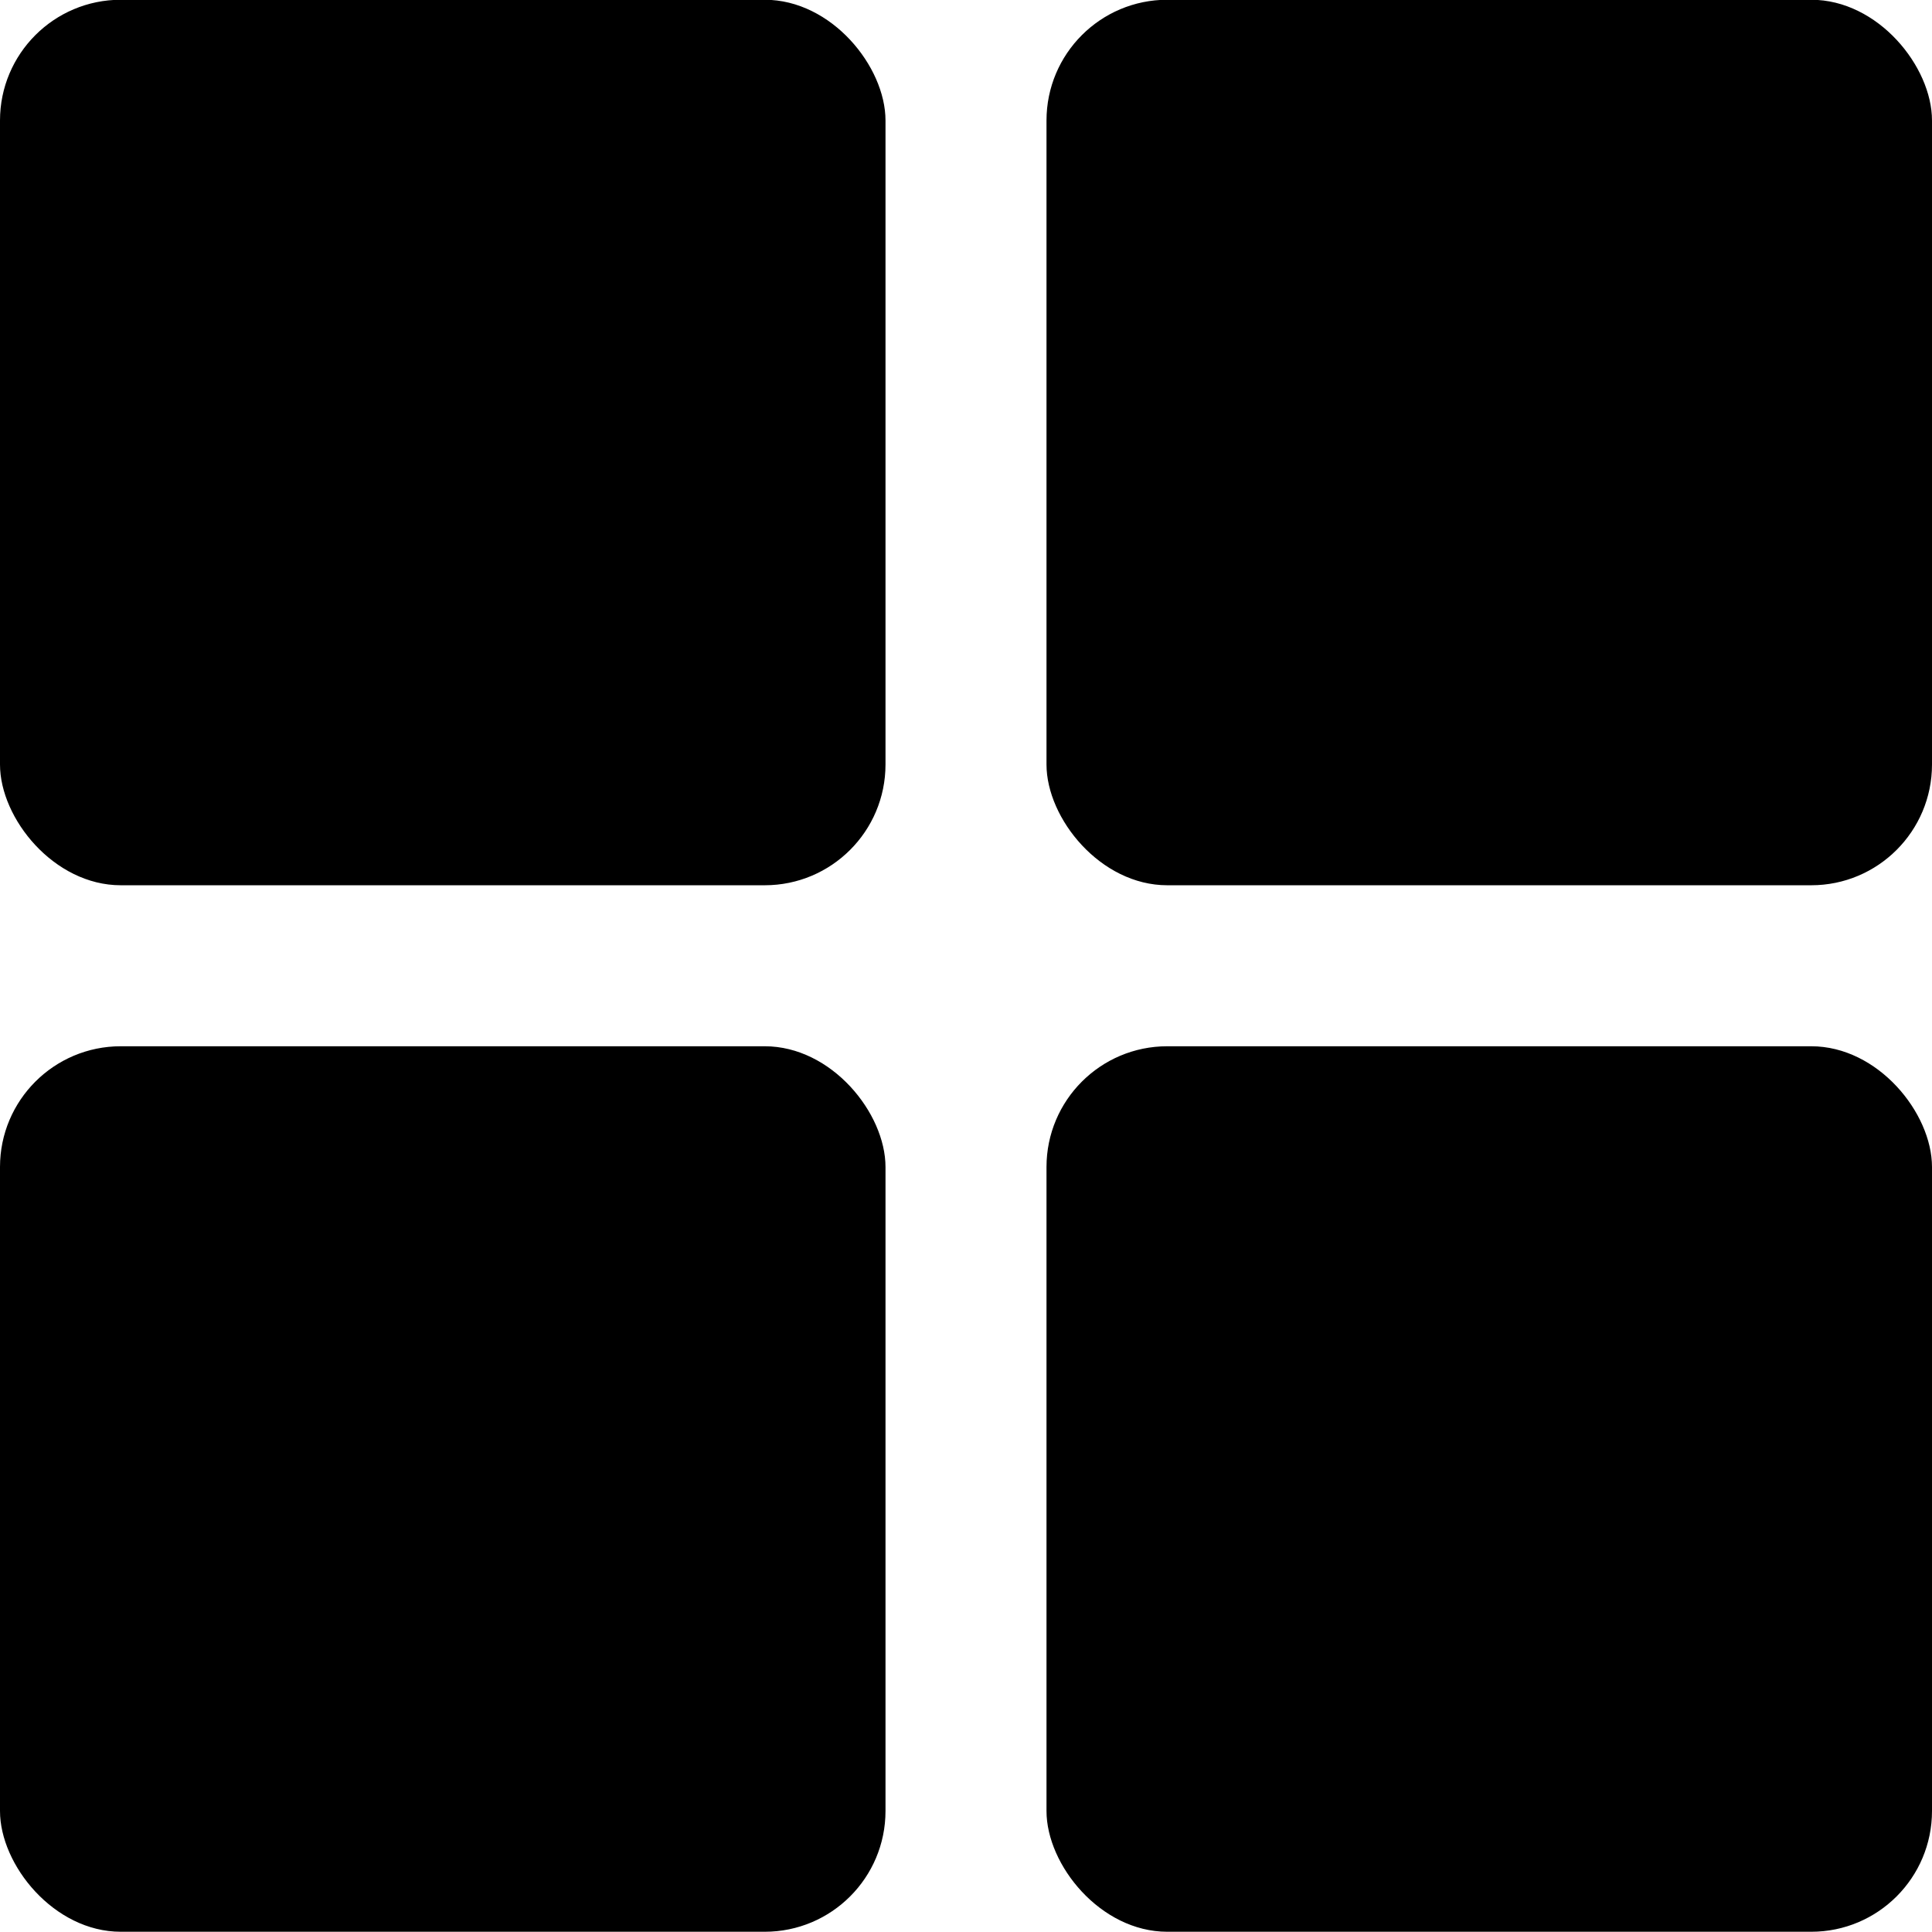 <svg xmlns="http://www.w3.org/2000/svg" viewBox="0 0 24 24"><title>layout-module-1</title><rect y="-0.003" width="11" height="11" rx="1.5" ry="1.5"/><rect x="13" y="-0.003" width="11" height="11" rx="1.5" ry="1.5"/><rect y="12.997" width="11" height="11" rx="1.5" ry="1.5"/><rect x="13" y="12.997" width="11" height="11" rx="1.5" ry="1.5"/></svg>